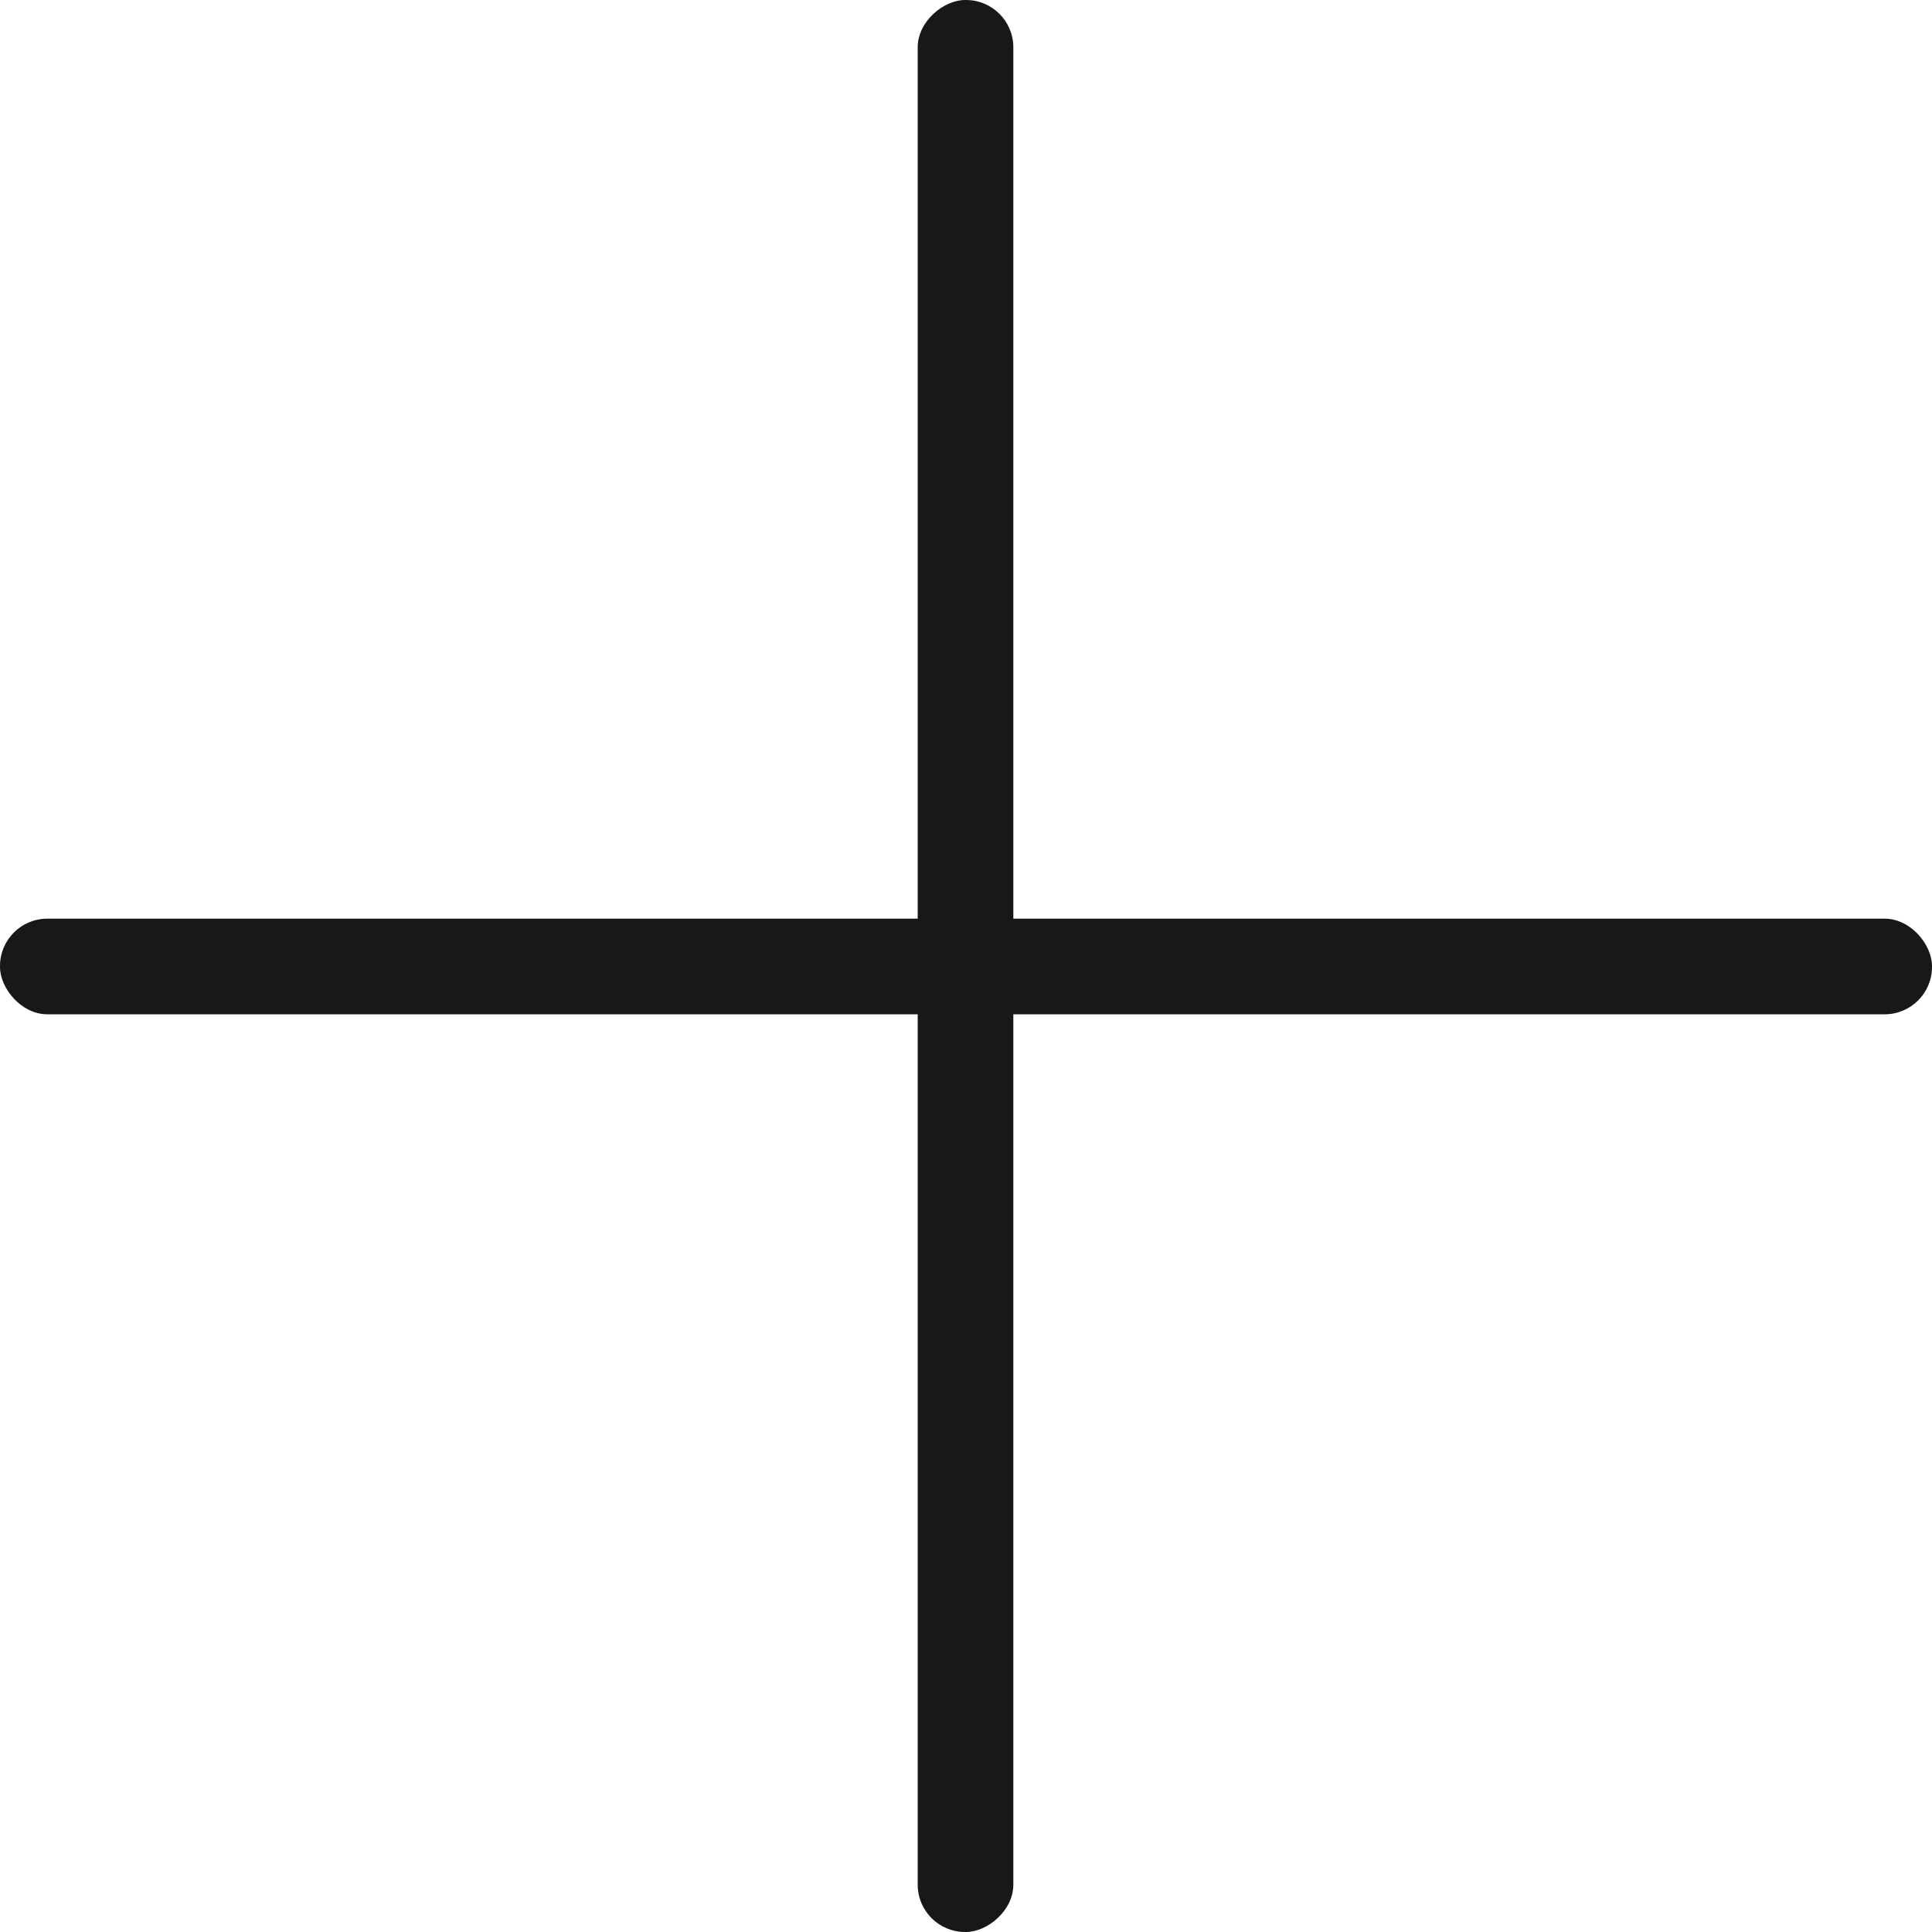 <svg xmlns="http://www.w3.org/2000/svg" viewBox="0 0 20 20"><defs><style>.cls-1{fill:#181818;}</style></defs><title>자산 10</title><g id="레이어_2" data-name="레이어 2"><g id="레이어_1-2" data-name="레이어 1"><rect class="cls-1" y="9.51" width="20" height="0.99" rx="0.49"/><rect class="cls-1" y="9.51" width="20" height="0.99" rx="0.49" transform="translate(20 0) rotate(90)"/></g></g></svg>